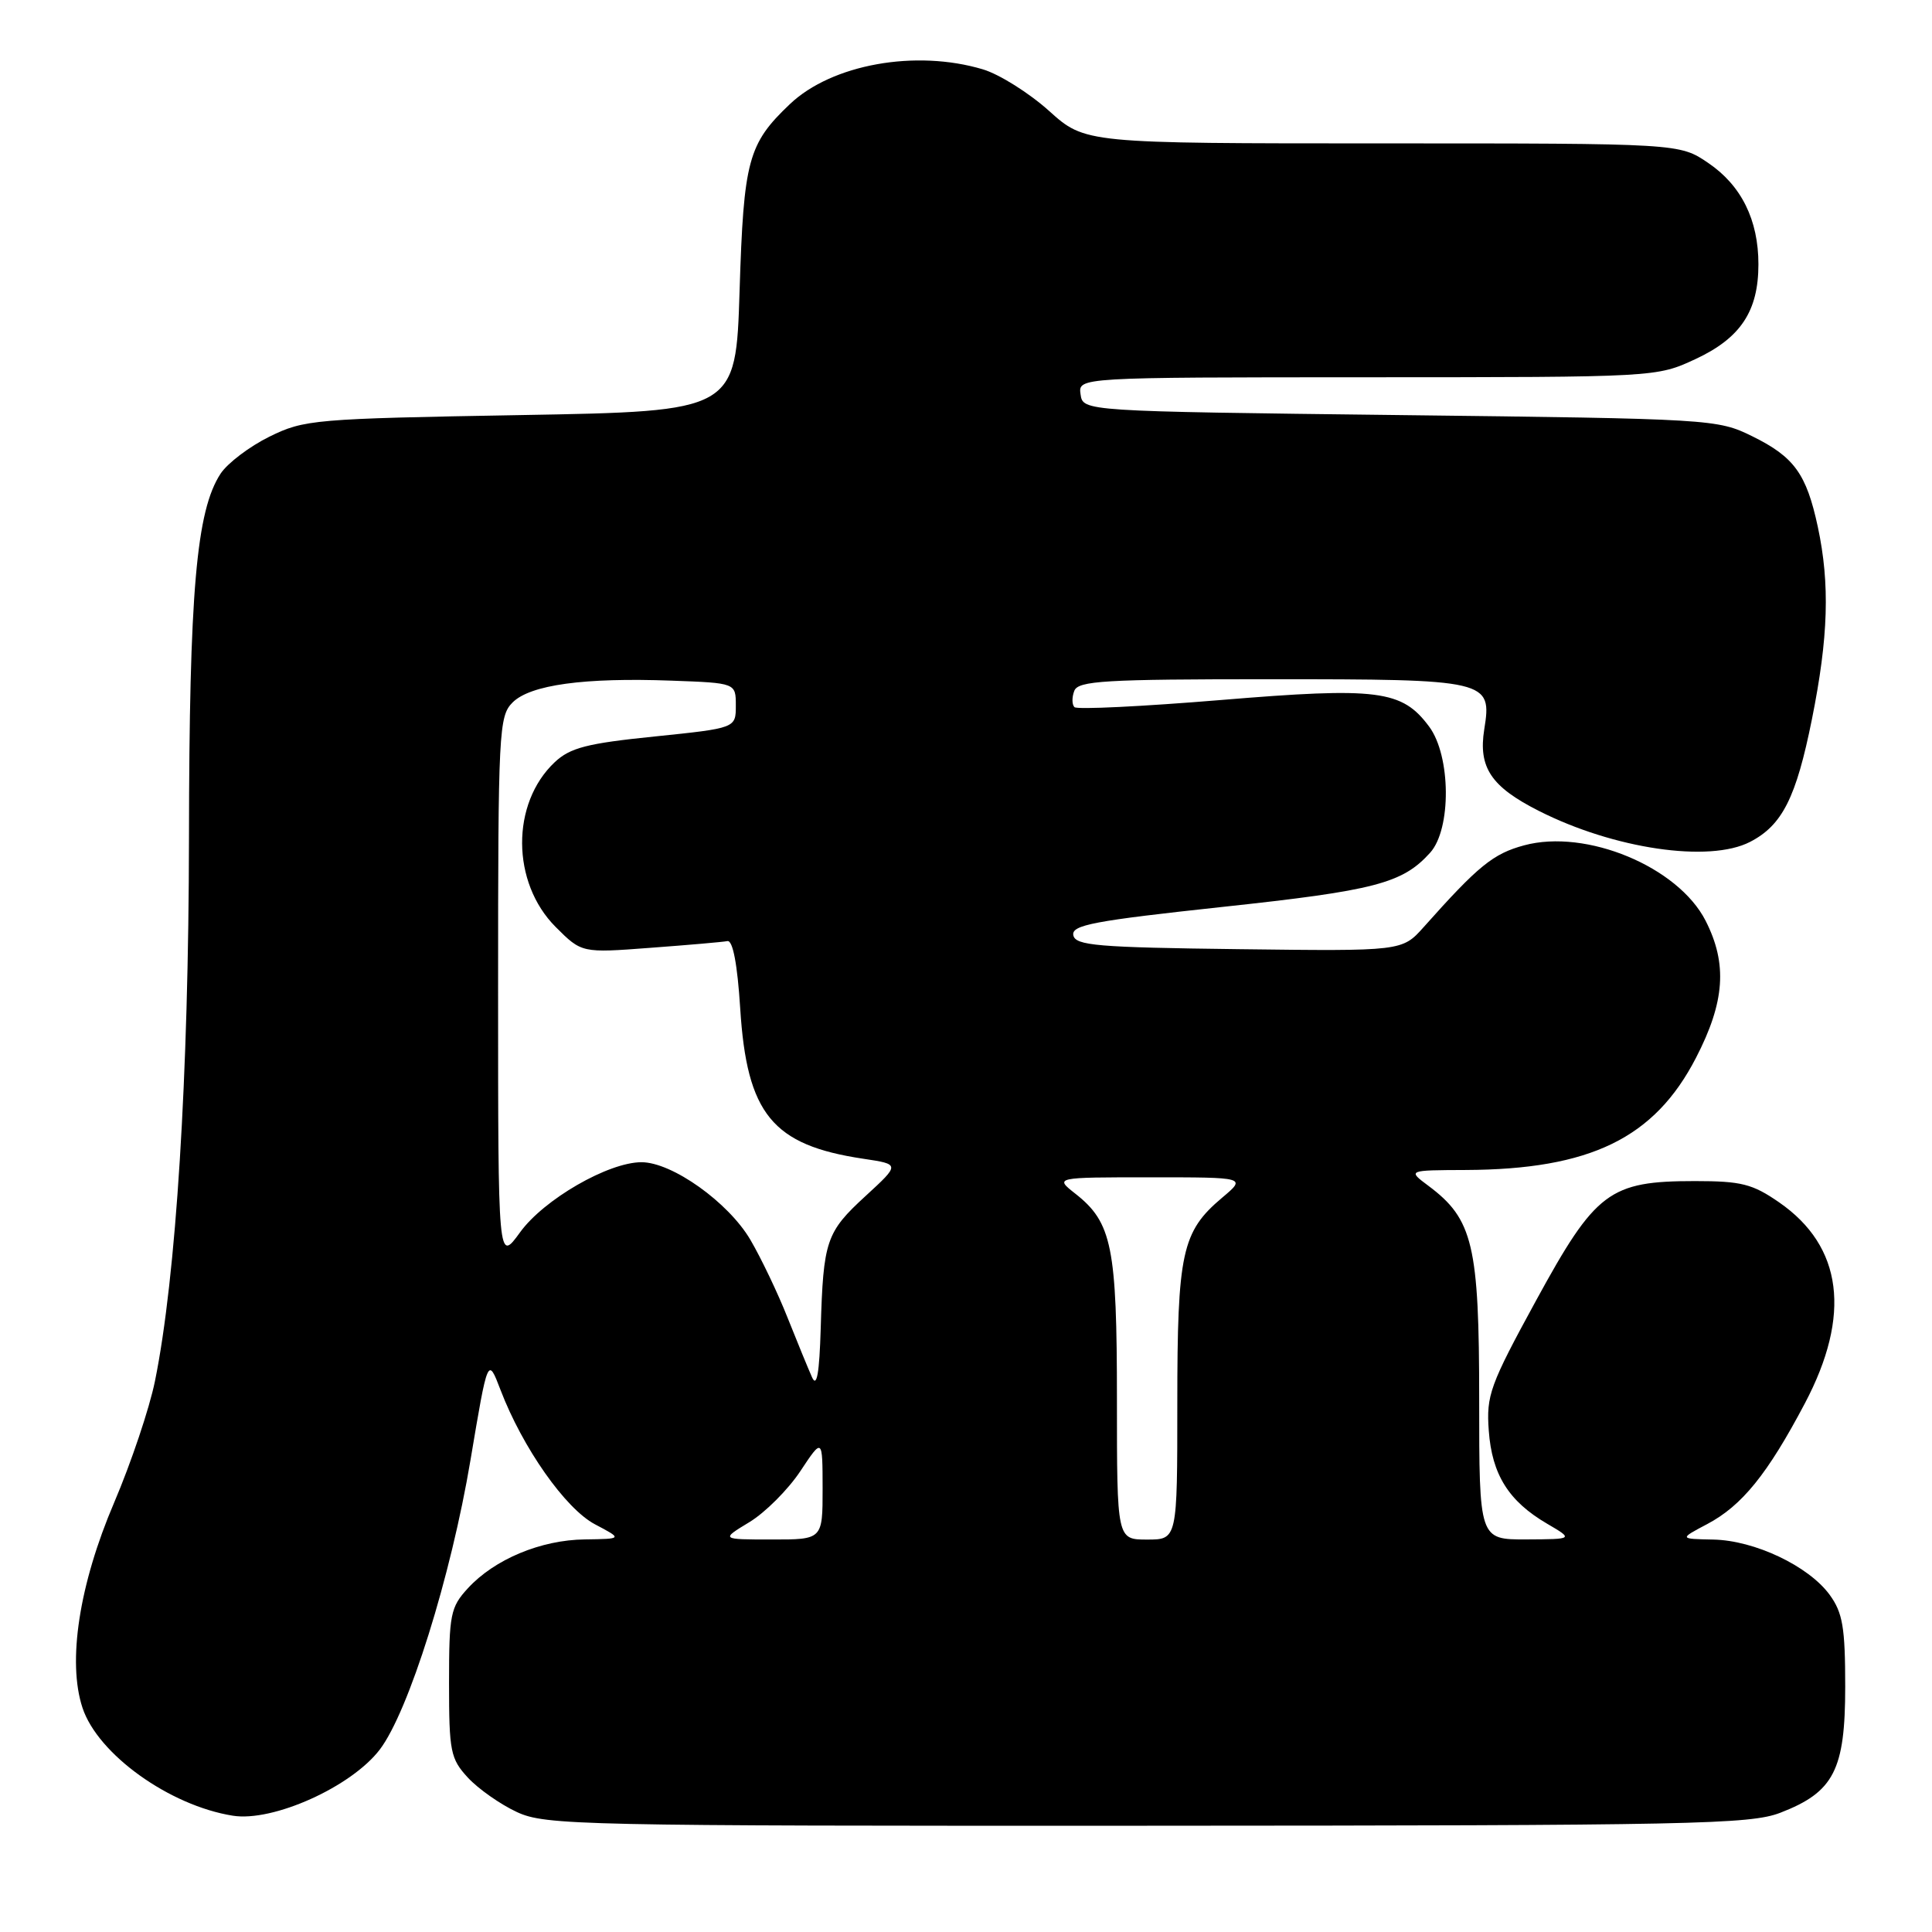 <?xml version="1.0" encoding="UTF-8" standalone="no"?>
<!DOCTYPE svg PUBLIC "-//W3C//DTD SVG 1.1//EN" "http://www.w3.org/Graphics/SVG/1.1/DTD/svg11.dtd" >
<svg xmlns="http://www.w3.org/2000/svg" xmlns:xlink="http://www.w3.org/1999/xlink" version="1.1" viewBox="0 0 256 256">
 <g >
 <path fill="currentColor"
d=" M 235.90 240.20 C 243.00 237.46 244.50 234.54 244.50 223.50 C 244.50 215.64 244.17 213.70 242.44 211.32 C 239.65 207.50 232.48 204.10 227.00 204.00 C 222.50 203.91 222.50 203.91 226.21 201.95 C 230.81 199.52 234.20 195.34 239.15 185.96 C 245.33 174.26 244.17 165.16 235.76 159.33 C 232.21 156.87 230.74 156.50 224.59 156.50 C 213.25 156.50 211.43 157.87 203.54 172.32 C 197.41 183.55 196.93 184.89 197.27 189.57 C 197.69 195.38 199.90 198.92 205.00 201.90 C 208.50 203.95 208.50 203.95 202.25 203.98 C 196.00 204.00 196.00 204.00 196.00 185.46 C 196.00 165.00 195.18 161.54 189.29 157.14 C 186.50 155.06 186.50 155.06 194.20 155.03 C 210.72 154.96 219.23 150.82 224.73 140.16 C 228.56 132.75 228.91 127.71 226.00 122.00 C 222.35 114.85 210.19 109.79 201.96 112.01 C 197.85 113.12 195.89 114.71 188.65 122.84 C 185.79 126.04 185.79 126.04 164.16 125.77 C 145.36 125.54 142.49 125.29 142.22 123.92 C 141.96 122.57 144.93 122.01 162.00 120.17 C 182.21 118.00 185.84 117.05 189.50 112.99 C 192.33 109.86 192.26 100.17 189.37 96.28 C 185.77 91.43 182.60 91.03 161.72 92.76 C 151.41 93.61 142.70 94.04 142.37 93.70 C 142.03 93.36 142.02 92.39 142.35 91.54 C 142.86 90.21 146.36 90.00 168.28 90.00 C 197.26 90.00 197.72 90.11 196.67 96.65 C 195.87 101.69 197.57 104.24 203.89 107.44 C 213.85 112.49 226.50 114.35 231.90 111.55 C 236.16 109.35 238.00 105.70 240.09 95.30 C 242.27 84.45 242.49 77.38 240.87 69.81 C 239.36 62.78 237.74 60.54 232.17 57.80 C 227.58 55.54 226.80 55.49 185.50 55.00 C 143.50 54.50 143.50 54.50 143.18 52.25 C 142.86 50.00 142.86 50.00 181.18 49.99 C 219.50 49.98 219.50 49.98 224.68 47.57 C 230.64 44.79 233.00 41.23 233.00 35.02 C 233.00 29.14 230.74 24.58 226.36 21.60 C 222.54 19.00 222.54 19.00 183.16 19.00 C 143.79 19.00 143.79 19.00 139.00 14.69 C 136.36 12.32 132.42 9.84 130.24 9.19 C 121.34 6.52 110.22 8.52 104.67 13.79 C 99.12 19.06 98.54 21.22 98.00 38.50 C 97.50 54.50 97.50 54.50 69.00 55.00 C 41.57 55.48 40.32 55.59 35.70 57.86 C 33.06 59.16 30.15 61.37 29.23 62.76 C 26.01 67.68 25.08 78.39 25.04 110.99 C 25.00 142.68 23.34 169.22 20.53 183.02 C 19.80 186.61 17.37 193.84 15.13 199.09 C 10.49 209.94 8.91 220.17 10.93 226.29 C 12.96 232.44 22.45 239.25 30.85 240.59 C 36.17 241.44 46.55 236.77 50.32 231.83 C 54.15 226.80 59.75 208.94 62.35 193.42 C 64.64 179.78 64.64 179.78 66.32 184.17 C 69.25 191.84 74.92 199.91 78.84 201.98 C 82.50 203.91 82.50 203.91 77.50 203.98 C 71.66 204.05 65.53 206.61 62.00 210.45 C 59.69 212.96 59.50 213.90 59.50 223.00 C 59.50 232.10 59.69 233.04 62.00 235.55 C 63.38 237.04 66.30 239.09 68.50 240.11 C 72.28 241.86 76.78 241.95 152.00 241.92 C 224.30 241.89 231.90 241.74 235.90 240.20 Z  M 99.30 201.69 C 101.38 200.43 104.42 197.39 106.04 194.95 C 108.99 190.50 108.99 190.50 109.00 197.25 C 109.00 204.00 109.00 204.00 102.25 203.99 C 95.50 203.99 95.50 203.99 99.30 201.69 Z  M 148.00 185.47 C 148.00 165.21 147.35 161.99 142.49 158.17 C 139.73 156.00 139.73 156.00 152.44 156.00 C 165.15 156.00 165.15 156.00 161.94 158.70 C 156.60 163.20 156.00 165.96 156.00 185.97 C 156.00 204.00 156.00 204.00 152.00 204.00 C 148.00 204.00 148.00 204.00 148.00 185.47 Z  M 107.60 182.50 C 107.11 181.40 105.65 177.85 104.36 174.61 C 103.08 171.37 100.86 166.72 99.43 164.28 C 96.52 159.32 89.06 154.00 85.00 154.00 C 80.61 154.00 72.06 158.93 68.91 163.29 C 66.00 167.30 66.00 167.30 66.00 131.15 C 66.00 96.85 66.10 94.90 67.92 93.08 C 70.26 90.74 77.41 89.76 89.00 90.19 C 97.50 90.50 97.50 90.50 97.50 93.49 C 97.50 96.48 97.50 96.48 86.73 97.59 C 77.77 98.50 75.55 99.08 73.51 100.99 C 67.69 106.46 67.75 116.95 73.63 122.83 C 77.08 126.28 77.08 126.28 86.18 125.59 C 91.18 125.22 95.78 124.82 96.39 124.70 C 97.10 124.57 97.71 127.75 98.08 133.60 C 98.96 147.62 102.34 151.74 114.39 153.54 C 119.27 154.27 119.27 154.27 114.70 158.47 C 109.47 163.27 109.09 164.37 108.75 176.00 C 108.57 182.00 108.23 183.91 107.60 182.50 Z "/>
</g>
</svg>